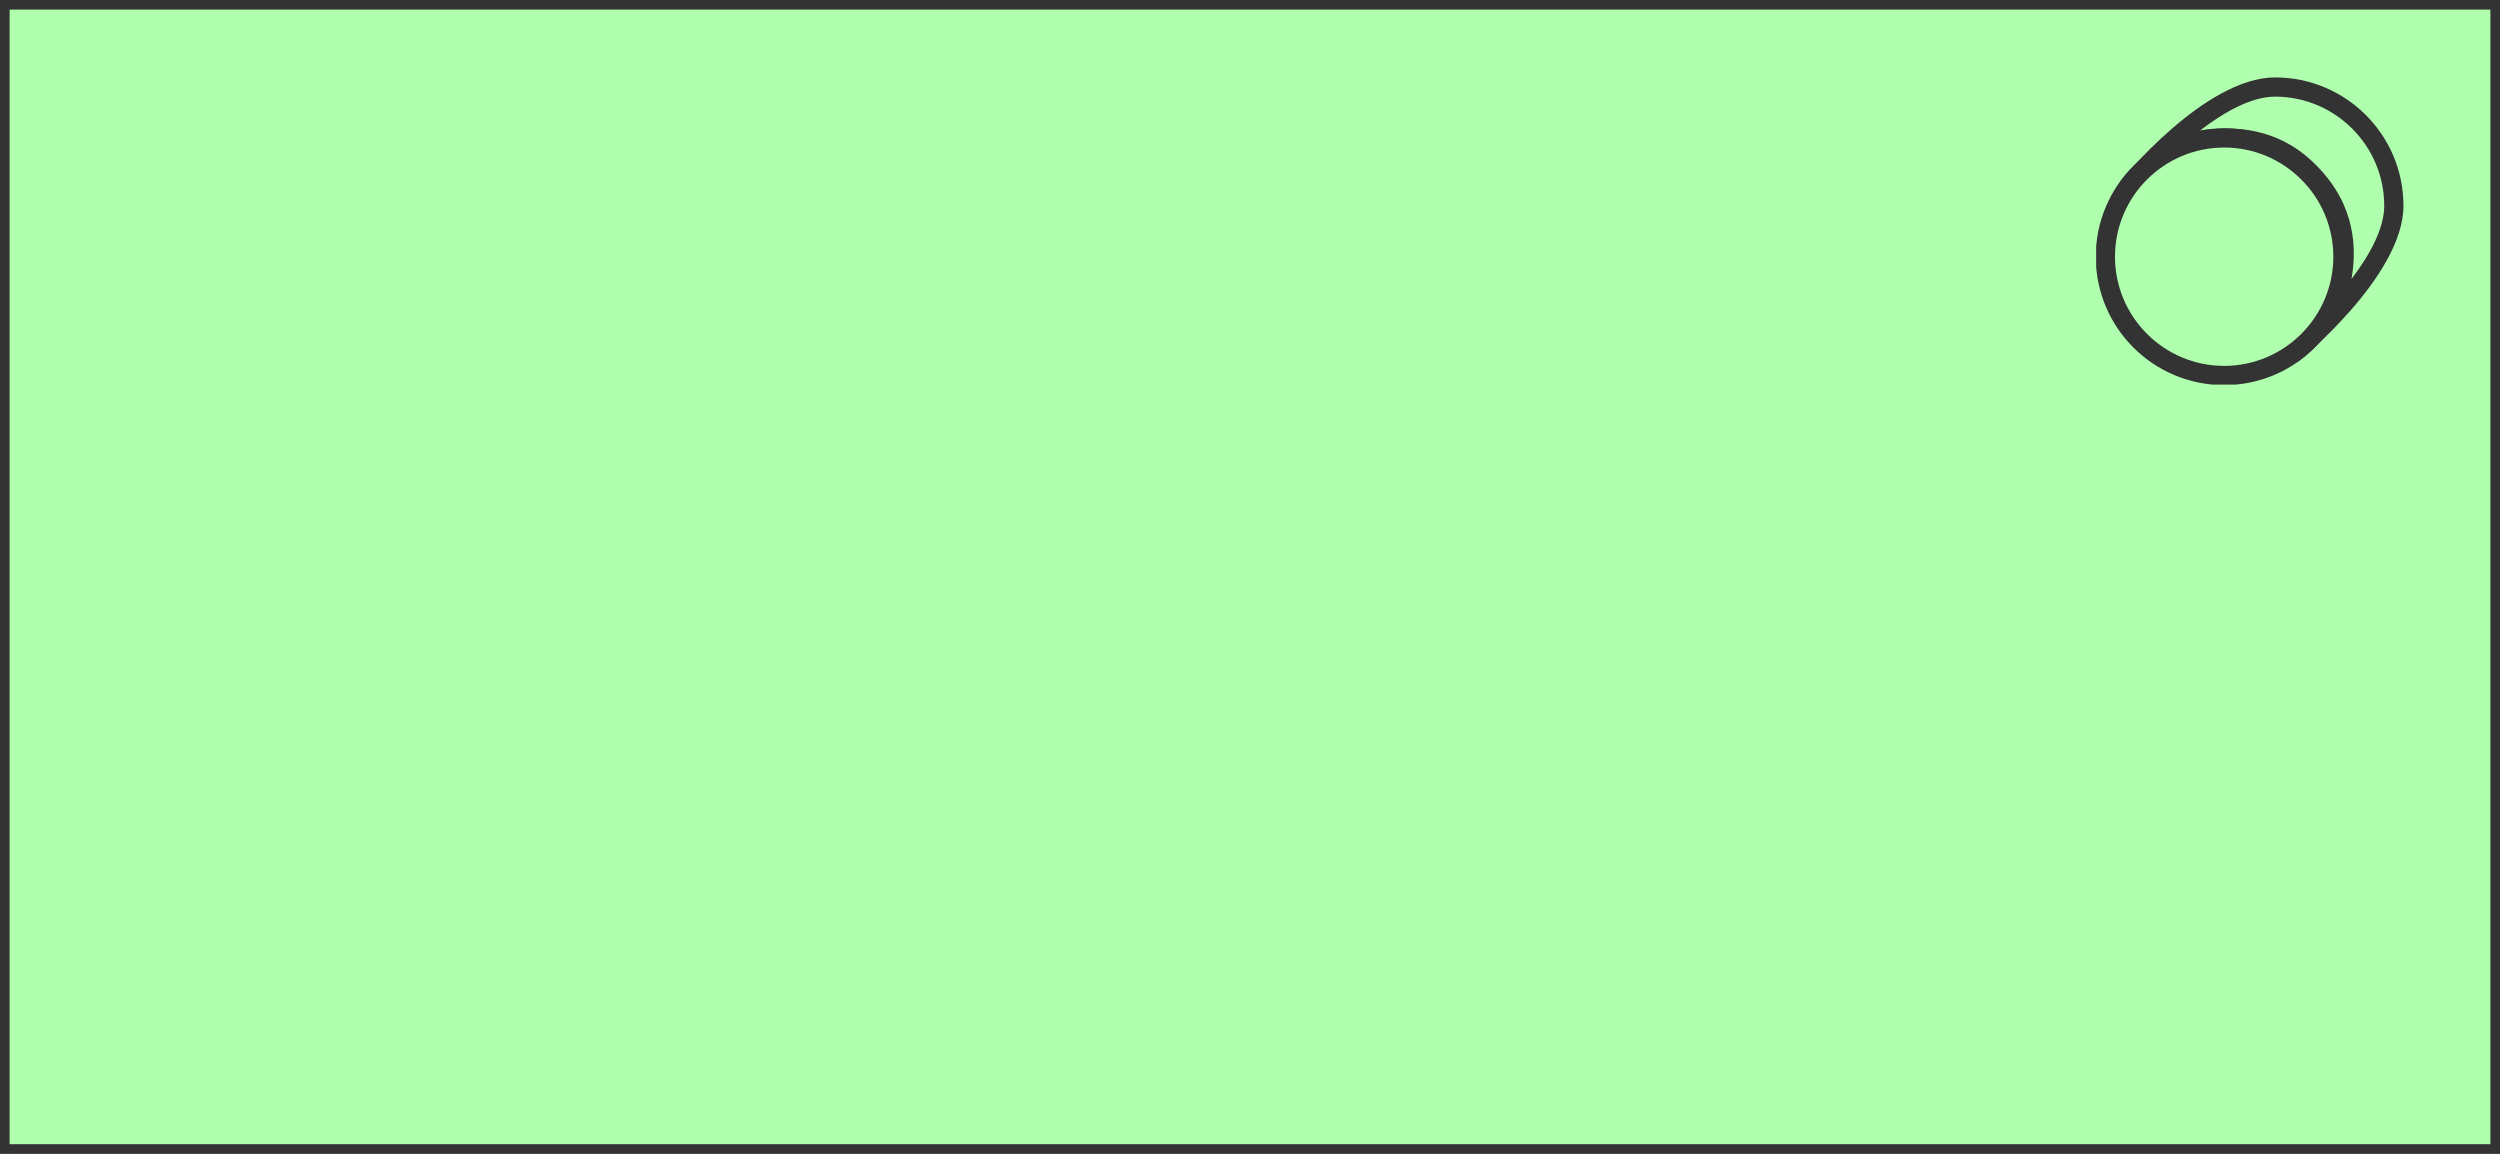 <svg xmlns="http://www.w3.org/2000/svg" version="1.1" width="130" height="60">

    <rect width="100%" height="100%" fill="#808080" stroke="none"/>

    <rect width='130.0px' stroke-width='1.0' fill='rgb(175, 255, 175)' stroke='rgb(51, 51, 51)' look='allInOne'
          height='60.0px'/>
    <g transform='translate(109.0,4.0)'>
        <svg xmlns="http://www.w3.org/2000/svg" height="16.0" version="1.1" viewBox="0 0 160 160" width="16.0">
            <g>
                <path d="M121.033,126.27c9.084-21.27,15.813-53.356-13.006-79.541C97.13,36.829,83.594,31.81,67.792,31.81   c-12.053,0-23.714,2.922-33.393,6.445C49.937,23.339,72.922,5.257,93.029,5.257c34.059,0,61.767,27.708,61.767,61.767   C154.796,87.231,136.232,110.558,121.033,126.27z"
                      fill="#afffaf" look="background"/>
                <path d="M93.029,10.256c31.301,0,56.767,25.466,56.767,56.767c0,11.795-7.482,25.494-17.018,38.05   c3.438-19.552,0.403-42.246-21.389-62.044C99.544,32.266,84.875,26.809,67.792,26.809c-4.715,0-9.368,0.424-13.877,1.146   C66.696,18.123,80.834,10.256,93.029,10.256 M93.029,0.256c-36.874,0-80.657,54.23-80.657,54.23s26.879-17.677,55.42-17.677   c12.703,0,25.735,3.502,36.873,13.621c45.582,41.413-4.504,97.851,0.054,97.851c0,0,55.077-44.384,55.077-81.258   S129.903,0.256,93.029,0.256L93.029,0.256z"
                      fill="#333333" look="border" stroke="none"/>
            </g>
            <g>
                <path d="M66.562,155.257c-34.059,0-61.767-27.709-61.767-61.768s27.708-61.767,61.767-61.767   c34.059,0,61.768,27.708,61.768,61.767S100.621,155.257,66.562,155.257z"
                      fill="#afffaf" look="background"/>
                <path d="M66.563,36.722c31.301,0,56.767,25.466,56.767,56.767s-25.466,56.767-56.767,56.767S9.796,124.791,9.796,93.489   S35.262,36.722,66.563,36.722 M66.563,26.722c-36.874,0-66.767,29.893-66.767,66.767s29.893,66.767,66.767,66.767   s66.767-29.893,66.767-66.767S103.437,26.722,66.563,26.722L66.563,26.722z"
                      fill="#333333" look="border" stroke="none"/>
            </g>
        </svg>
    </g>

</svg>